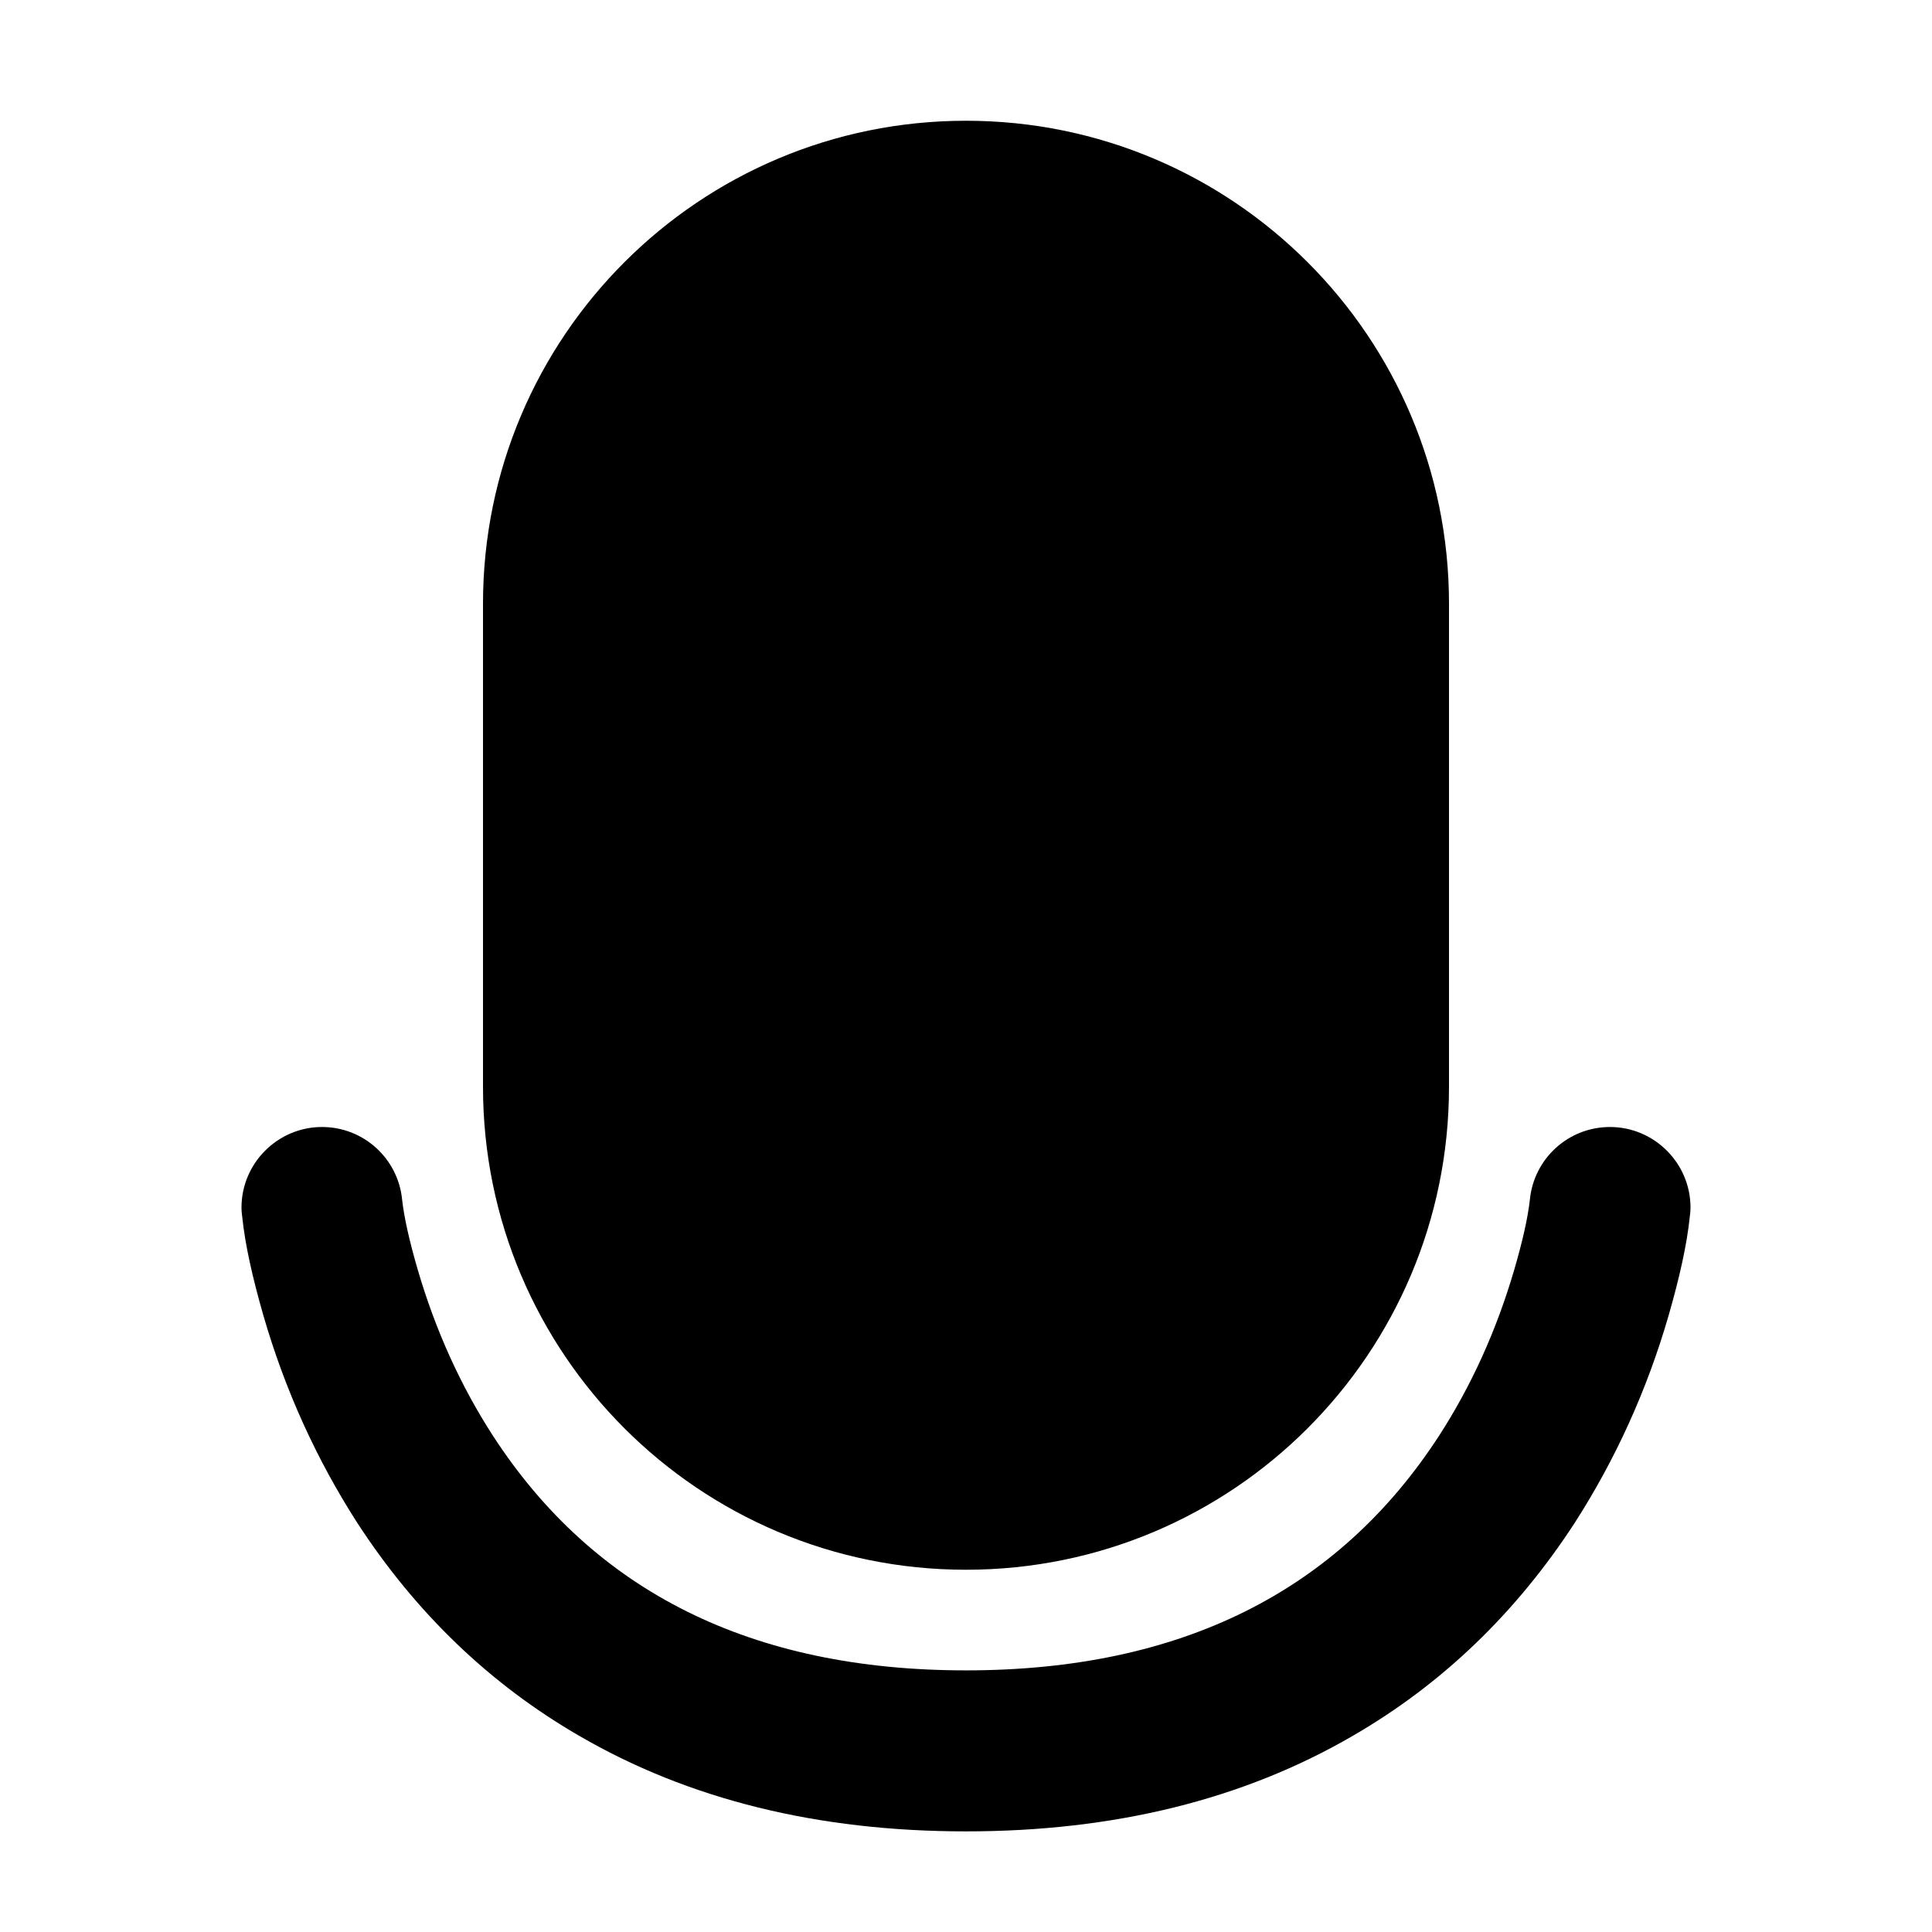 <svg xmlns="http://www.w3.org/2000/svg" xmlns:xlink="http://www.w3.org/1999/xlink" width="48" height="48" viewBox="0 0 48 48" fill="none">
<path d="M24 3C17.37 3 12 8.37 12 15L12 27C12 33.63 17.37 39 24 39C30.63 39 36 33.63 36 27L36 15C36 8.37 30.63 3 24 3ZM6 30C6 30.09 6.01 30.17 6.02 30.25C6.09 30.92 6.27 31.73 6.54 32.67C7.08 34.54 7.87 36.27 8.88 37.84C10.33 40.07 12.17 41.84 14.38 43.12C17.11 44.71 20.32 45.5 24 45.5C27.68 45.5 30.89 44.71 33.62 43.12C35.83 41.84 37.67 40.07 39.12 37.84C40.13 36.27 40.92 34.54 41.46 32.67C41.73 31.73 41.91 30.92 41.98 30.25C41.99 30.17 42 30.09 42 30C42 28.9 41.1 28 40 28C38.96 28 38.11 28.79 38.01 29.8C37.96 30.25 37.83 30.83 37.62 31.55C37.18 33.05 36.56 34.42 35.76 35.66C33.24 39.55 29.32 41.5 24 41.5C18.68 41.5 14.76 39.55 12.24 35.66C11.44 34.42 10.82 33.05 10.38 31.55C10.17 30.83 10.04 30.25 9.99 29.8C9.89 28.79 9.04 28 8 28C6.9 28 6 28.9 6 30Z" fill-rule="evenodd"  fill="#000000" >
</path>
</svg>
